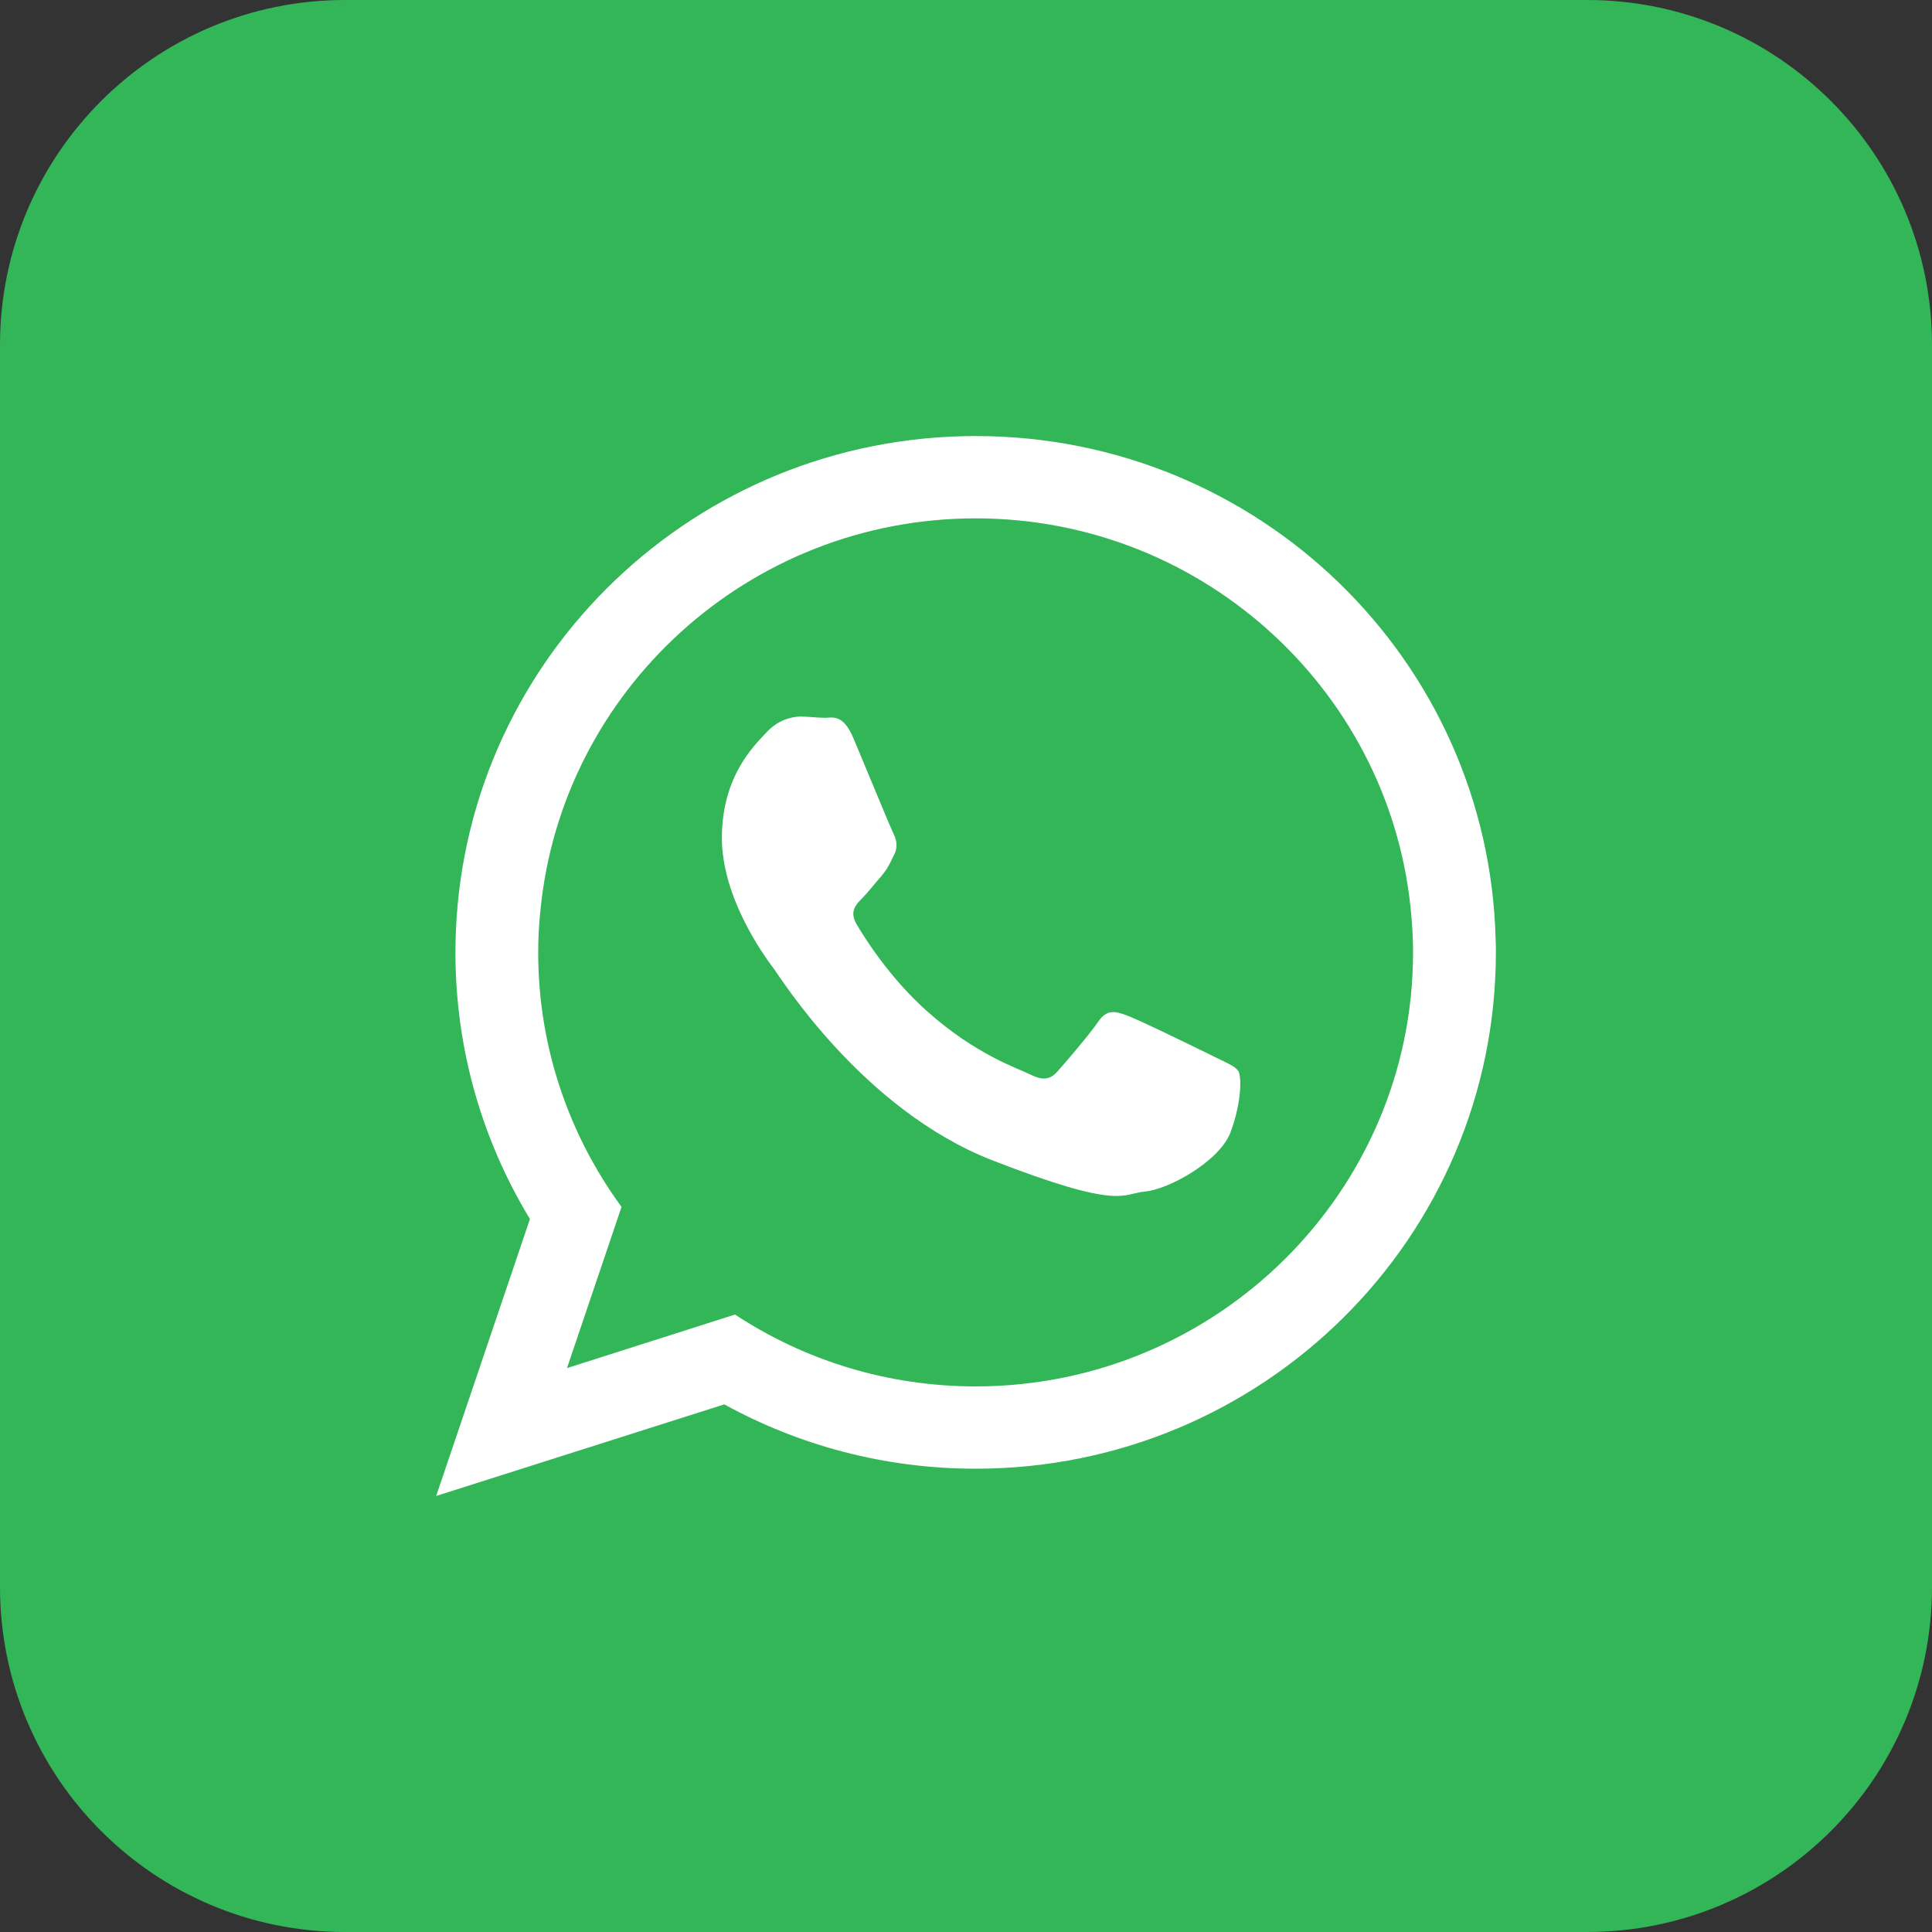 <svg width="30" height="30" viewBox="0 0 30 30" fill="none" xmlns="http://www.w3.org/2000/svg">
<rect x="0" y="0" width="30" height="30" fill="#333333" stroke="none"/>
<path d="M24.643 30H5.357C2.399 30 0 27.602 0 24.643V5.357C0 2.399 2.399 -1.90735e-06 5.357 -1.90735e-06H24.643C27.602 -1.90735e-06 30 2.399 30 5.357V24.643C30 27.602 27.602 30 24.643 30Z" fill="#33B657"/>
<path fill-rule="evenodd" clip-rule="evenodd" d="M15.15 21.528C13.77 21.528 12.487 21.119 11.413 20.412L8.804 21.244L9.651 18.741C8.838 17.628 8.357 16.264 8.357 14.788C8.357 14.569 8.369 14.349 8.392 14.134C8.724 10.722 11.629 8.049 15.15 8.049C18.716 8.049 21.647 10.791 21.919 14.263C21.934 14.437 21.942 14.611 21.942 14.788C21.942 18.506 18.894 21.528 15.15 21.528ZM23.224 14.584C23.114 10.25 19.545 6.771 15.15 6.771C10.809 6.771 7.268 10.171 7.08 14.437C7.076 14.554 7.072 14.671 7.072 14.788C7.072 16.305 7.495 17.719 8.229 18.929L6.773 23.229L11.247 21.807C12.404 22.443 13.735 22.806 15.15 22.806C19.612 22.806 23.228 19.217 23.228 14.788C23.228 14.72 23.228 14.652 23.224 14.584Z" fill="white"/>
<path fill-rule="evenodd" clip-rule="evenodd" d="M18.852 16.407C18.652 16.308 17.68 15.832 17.498 15.768C17.317 15.7 17.185 15.669 17.052 15.866C16.92 16.062 16.538 16.505 16.424 16.634C16.307 16.766 16.193 16.782 15.994 16.683C15.797 16.584 15.157 16.381 14.401 15.707C13.815 15.189 13.414 14.546 13.3 14.349C13.187 14.153 13.289 14.047 13.387 13.949C13.478 13.858 13.584 13.718 13.686 13.604C13.713 13.571 13.735 13.54 13.758 13.51C13.804 13.438 13.837 13.37 13.883 13.275C13.951 13.143 13.917 13.03 13.868 12.931C13.819 12.833 13.422 11.865 13.255 11.471C13.093 11.079 12.926 11.146 12.809 11.146C12.695 11.146 12.563 11.127 12.43 11.127C12.298 11.127 12.082 11.177 11.901 11.373C11.719 11.57 11.209 12.046 11.209 13.015C11.209 13.241 11.251 13.468 11.311 13.684C11.512 14.376 11.943 14.947 12.019 15.046C12.117 15.174 13.387 17.224 15.4 18.014C17.415 18.797 17.415 18.536 17.778 18.502C18.141 18.472 18.951 18.029 19.113 17.568C19.28 17.11 19.28 16.717 19.23 16.634C19.181 16.555 19.049 16.505 18.852 16.407Z" fill="white"/>
</svg>
